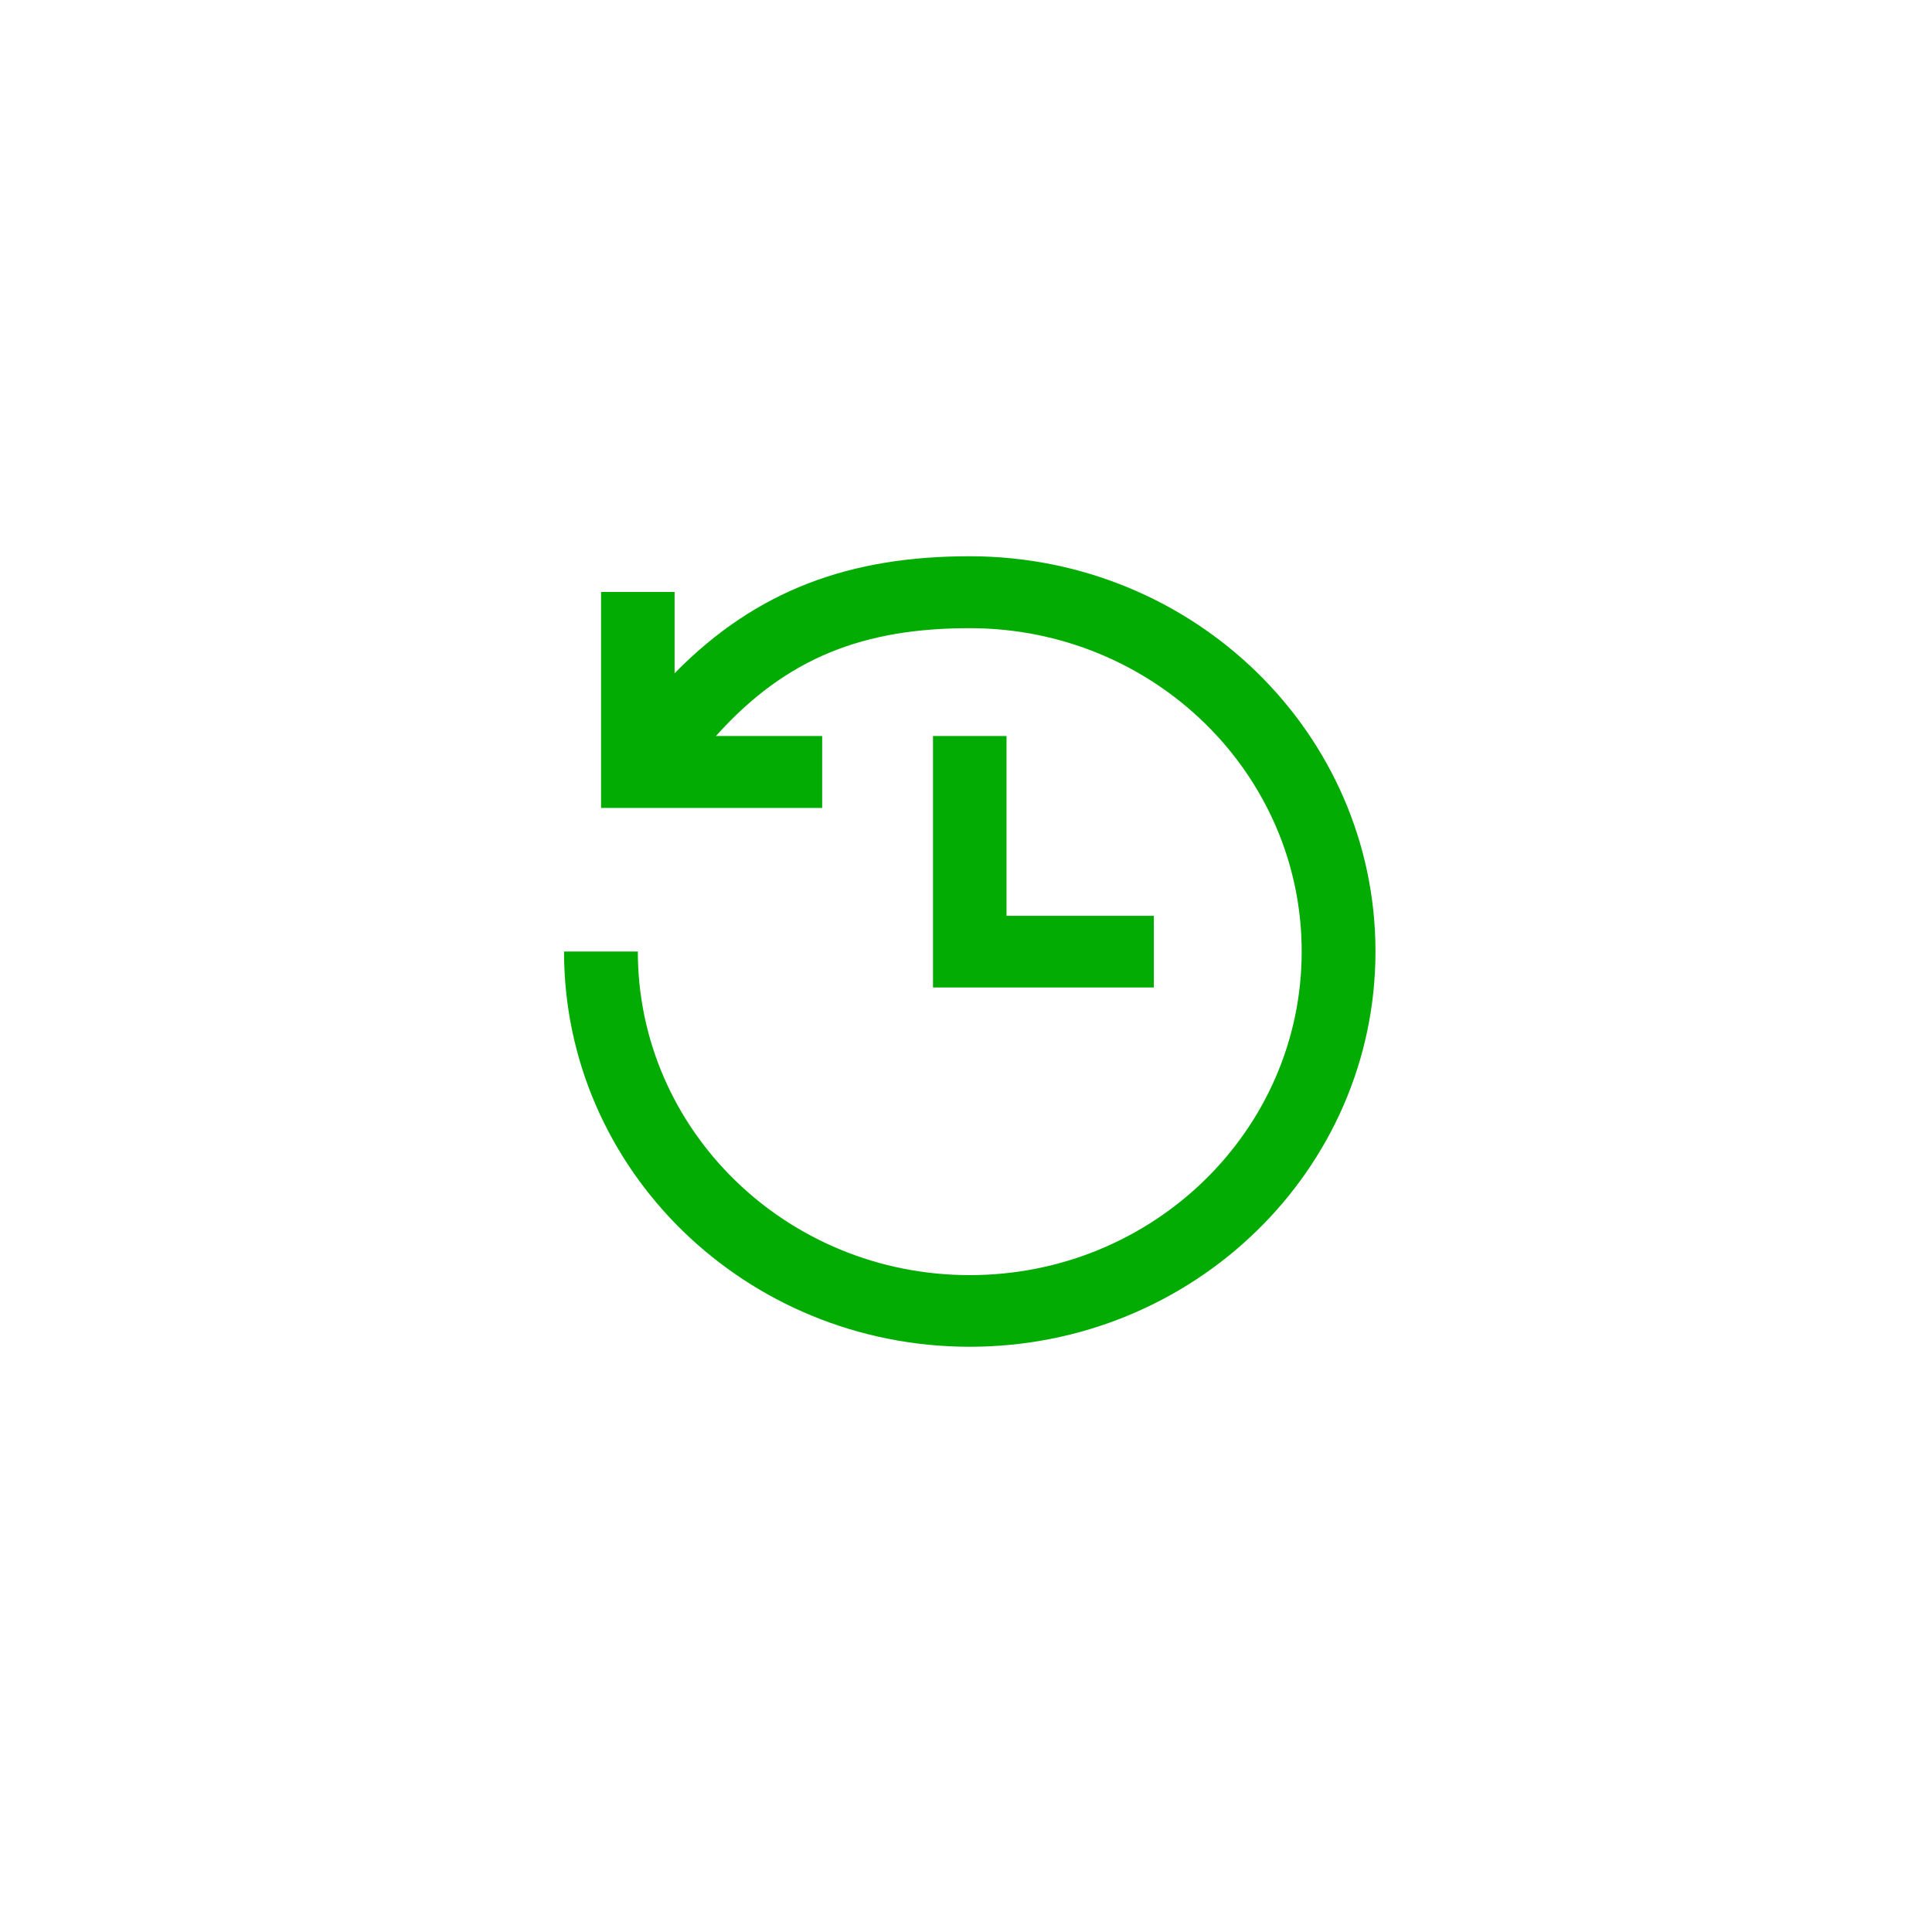<?xml version="1.0" encoding="UTF-8"?>
<svg width="72" height="72" fill="#02ac02" viewBox="0 0 72 72" version="1.1" xmlns="http://www.w3.org/2000/svg" xmlns:xlink="http://www.w3.org/1999/xlink">
                                        <path d="M30.64 27.43h-3.96c2.65-2.96 5.56-4.02 9.46-4.02 6.83 0 12.37 5.4 12.37 12.05 0 6.66-5.54 12.06-12.37 12.06-6.83 0-12.37-5.4-12.37-12.06h-2.75c0 8.14 6.77 14.73 15.12 14.73s15.12-6.6 15.12-14.73-6.77-14.73-15.12-14.73c-4.41 0-7.92 1.22-11 4.36v-3.03H22.4v8.05h8.24v-2.68zm12.37 6.7h-5.5v-6.7h-2.74v9.37H43v-2.68z"></path>
                                    </svg>